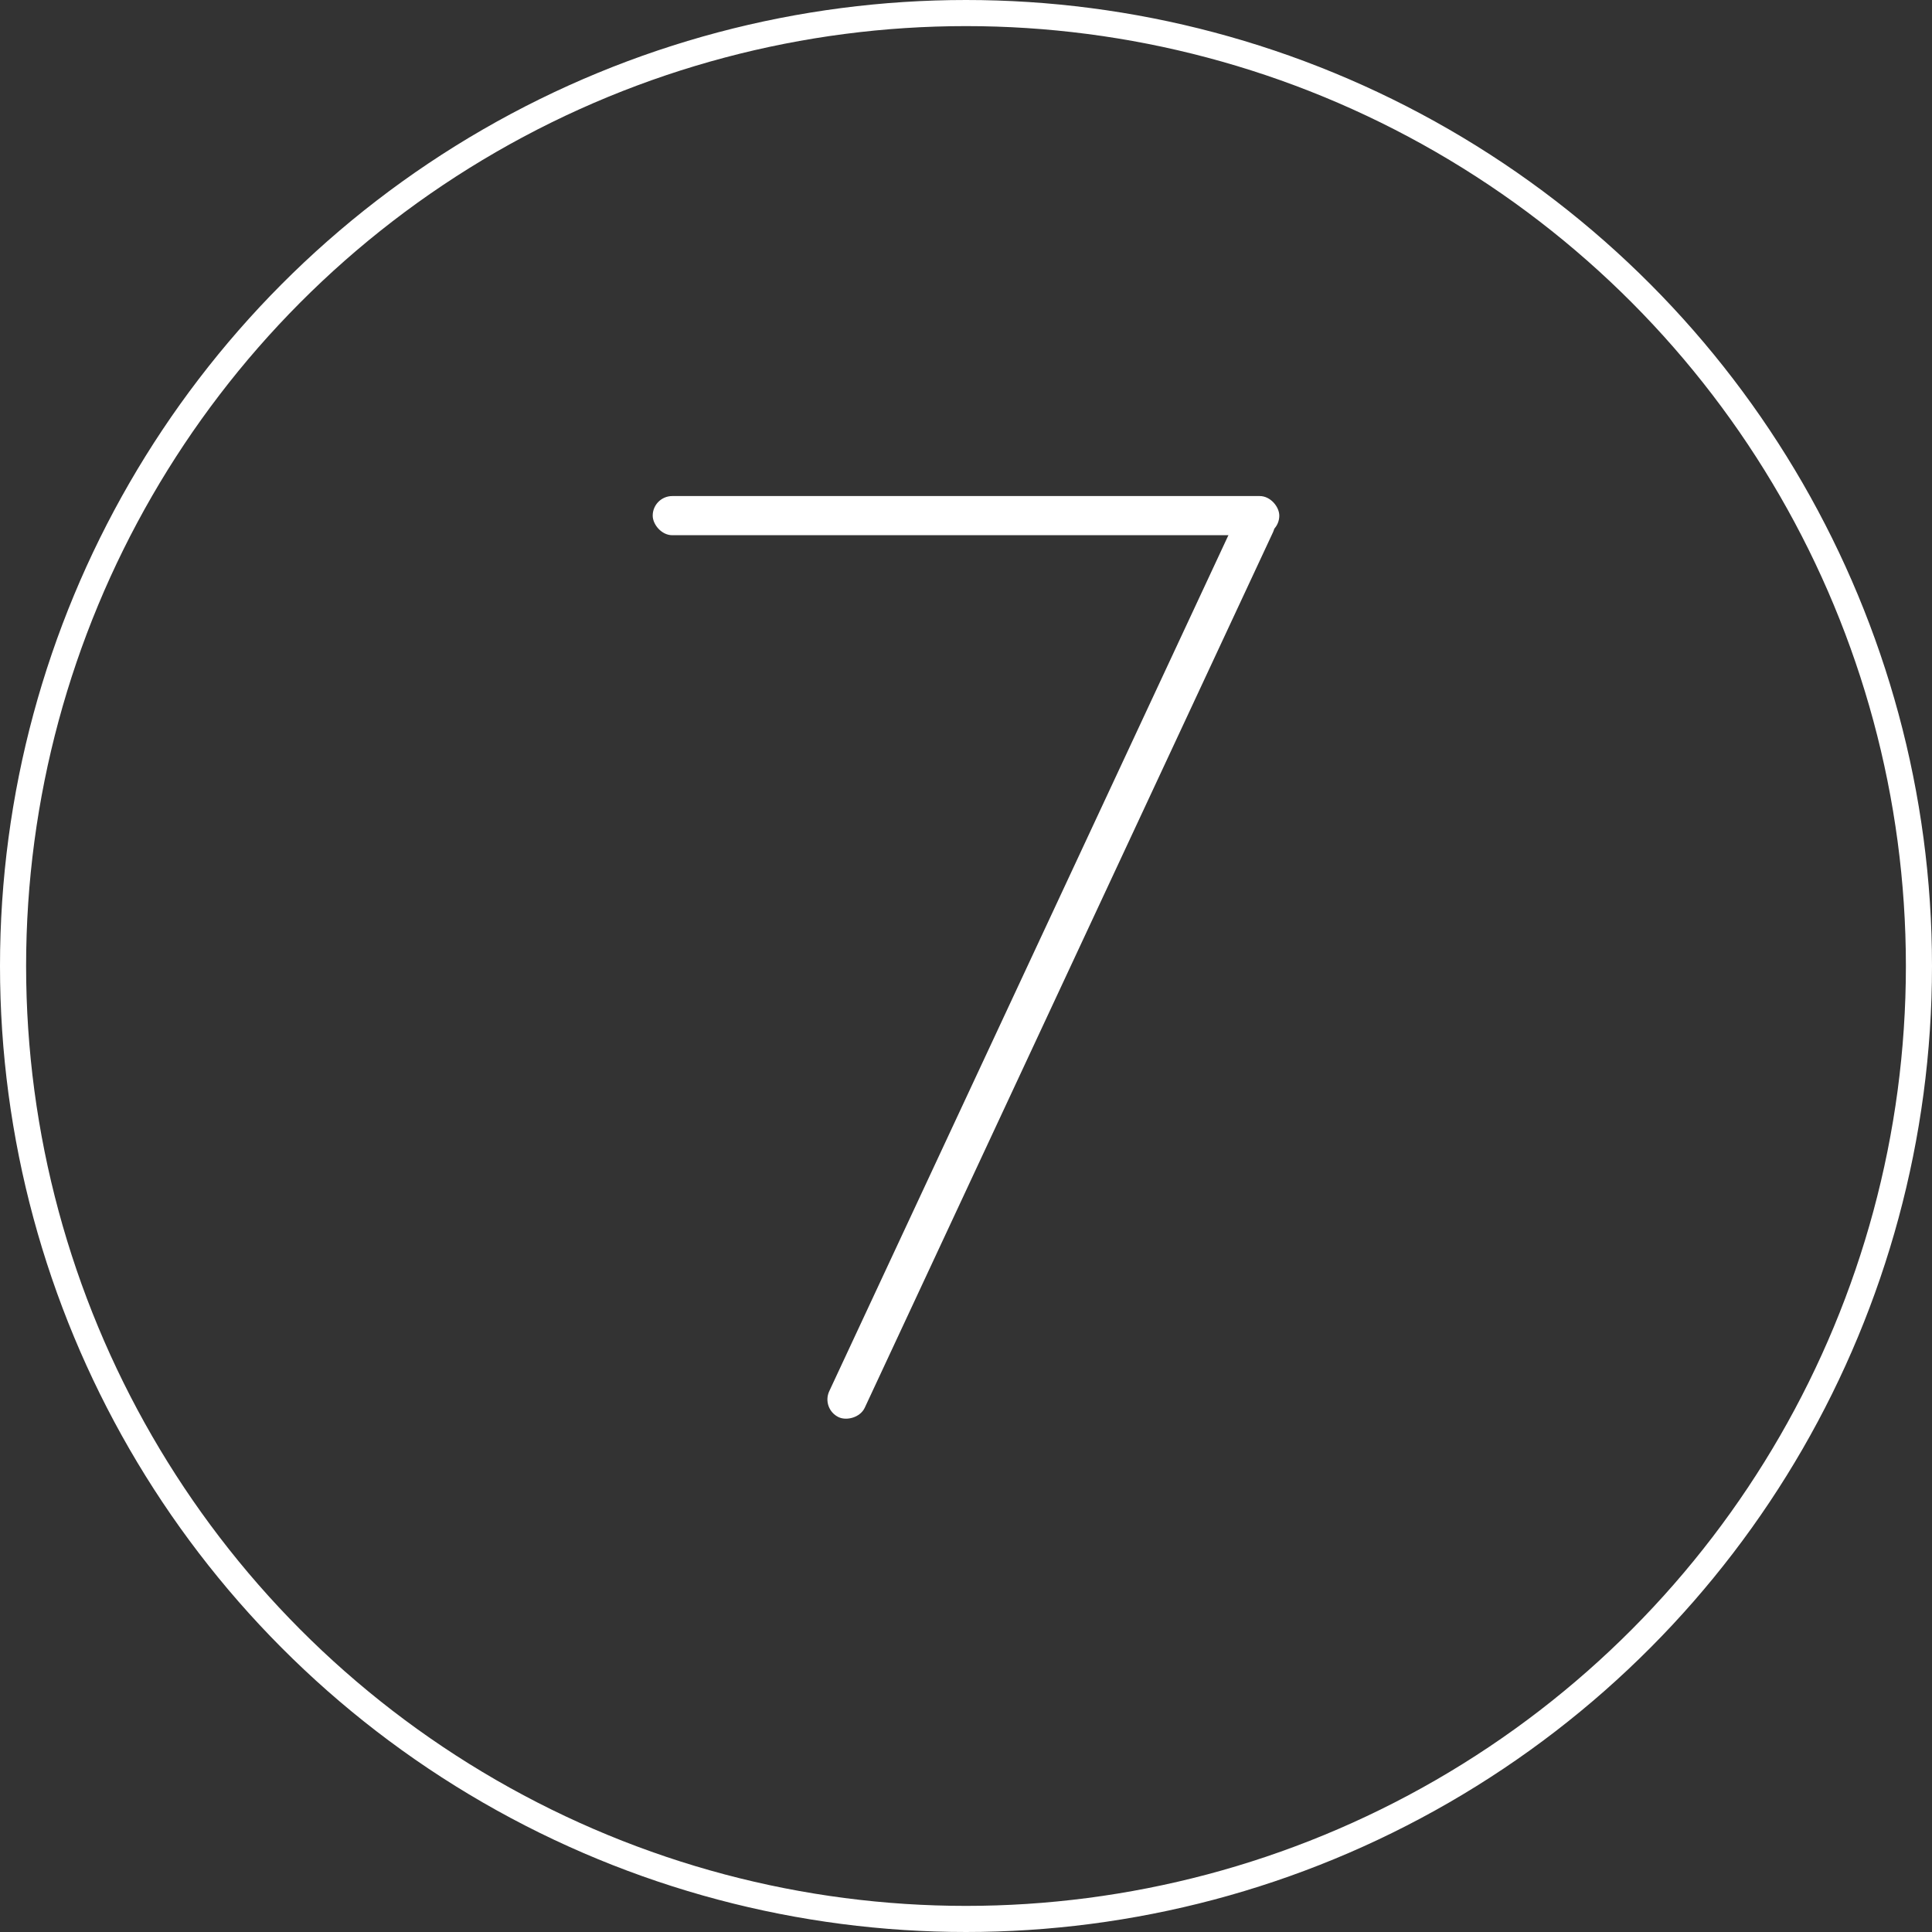 <svg xmlns="http://www.w3.org/2000/svg" width="148" height="148" viewBox="0 0 148 148"><rect x="0" y="0" width="148" height="148" fill="#333333" stroke="none"/><defs><style>.a,.d{fill:none;}.a{stroke:#fff;stroke-width:2px;}.b{fill:#fff;}.c{stroke:none;}</style></defs><g transform="translate(-114 -100)"><g class="a" transform="translate(114 100)"><circle class="c" cx="74" cy="74" r="74"/><circle class="d" cx="74" cy="74" r="73"/></g><g transform="translate(0 -1)"><rect class="b" width="48" height="3" rx="1.5" transform="translate(164 139)"/><rect class="b" width="77" height="3" rx="1.5" transform="translate(176.891 208.931) rotate(-65)"/></g></g></svg>